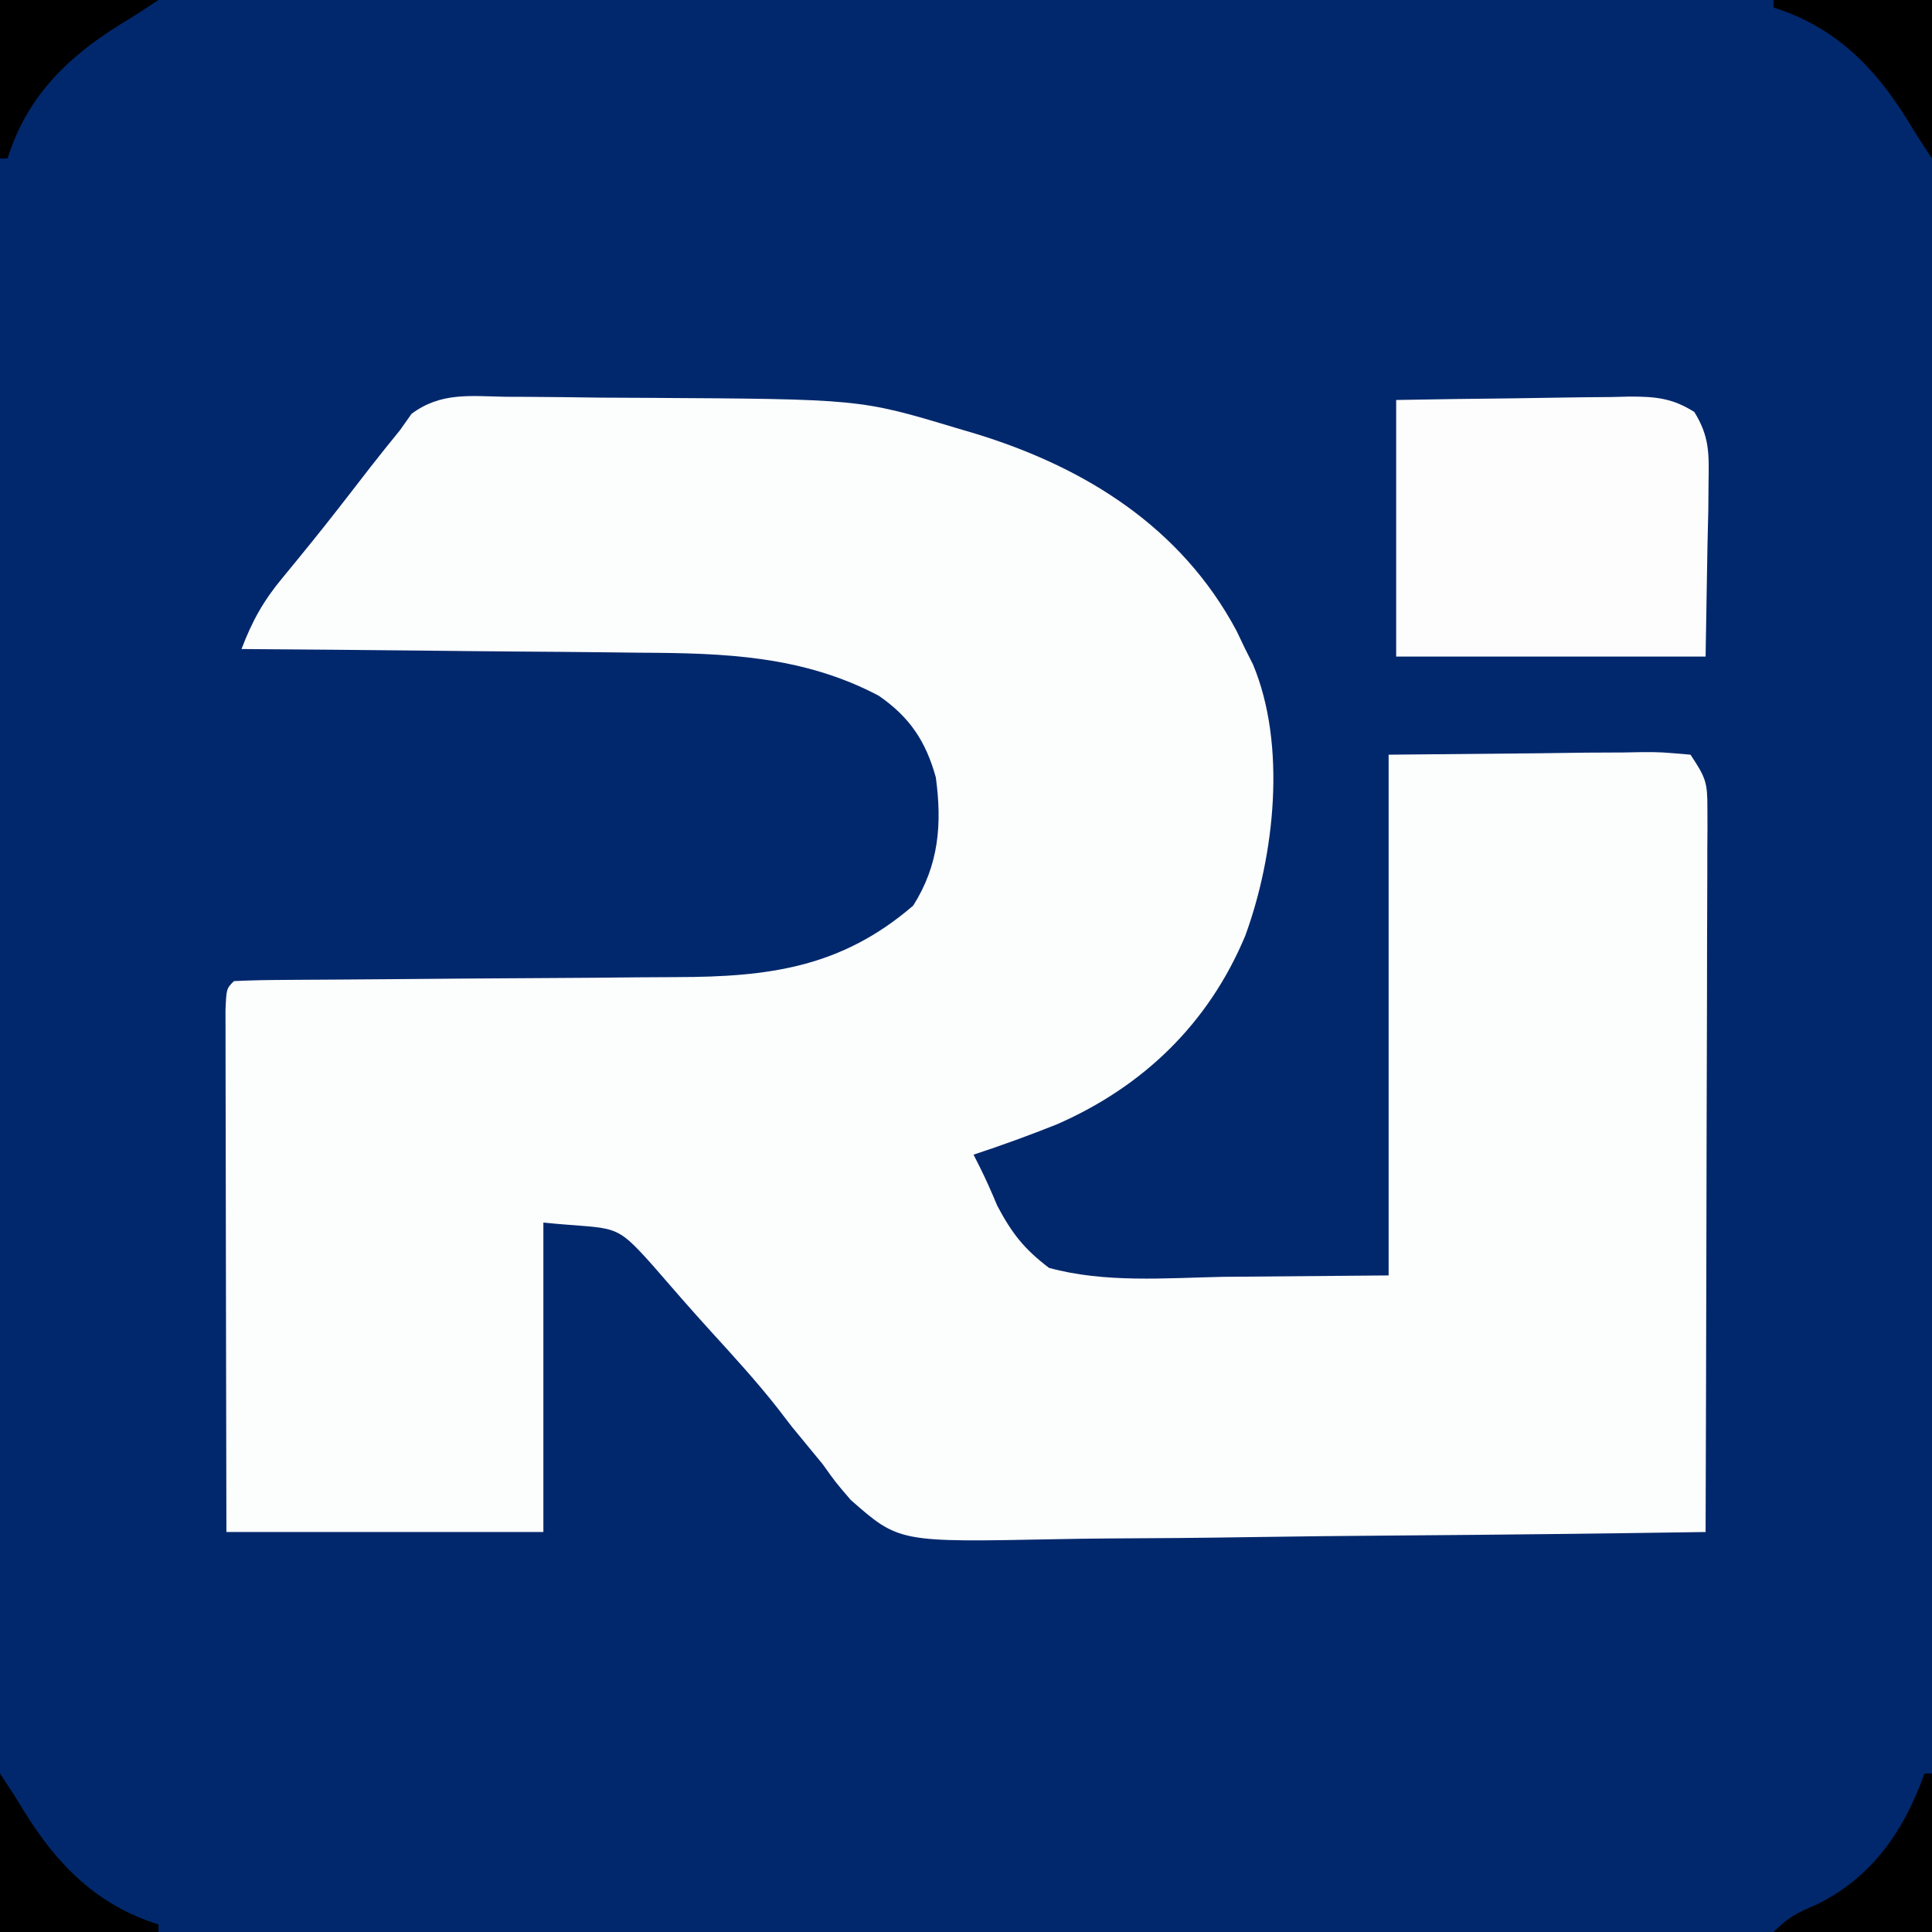 <?xml version="1.0" encoding="UTF-8"?>
<svg version="1.1" xmlns="http://www.w3.org/2000/svg" width="256" height="256">
<rect width="100%" height="100%" fill="#808080" stroke="none"/>
<path d="M0 0 C84.48 0 168.96 0 256 0 C256 84.48 256 168.96 256 256 C171.52 256 87.04 256 0 256 C0 171.52 0 87.04 0 0 Z " fill="#01286C" transform="translate(0,0)"/>
<path d="M0 0 C1.477 0.005 1.477 0.005 2.983 0.01 C6.137 0.026 9.289 0.07 12.441 0.113 C14.529 0.125 16.617 0.135 18.705 0.143 C46.948 0.307 46.948 0.307 59.629 4.113 C60.536 4.382 61.444 4.651 62.378 4.929 C76.846 9.381 89.528 17.297 96.855 31.02 C97.234 31.814 97.613 32.608 98.004 33.426 C98.511 34.431 98.511 34.431 99.027 35.457 C103.511 46.153 101.897 60.803 98.004 71.426 C93.138 83.066 84.468 91.421 73.004 96.426 C69.37 97.87 65.718 99.204 62.004 100.426 C62.278 100.969 62.553 101.512 62.836 102.071 C63.666 103.745 64.428 105.454 65.141 107.181 C67.08 110.834 68.684 112.911 72.004 115.426 C79.378 117.447 87.45 116.772 95.004 116.613 C102.264 116.551 109.524 116.49 117.004 116.426 C117.004 93.656 117.004 70.886 117.004 47.426 C126.842 47.333 126.842 47.333 136.879 47.238 C138.949 47.211 141.019 47.184 143.152 47.156 C144.787 47.147 146.423 47.139 148.059 47.133 C149.339 47.11 149.339 47.11 150.645 47.086 C153.105 47.085 153.105 47.085 157.004 47.426 C159.057 50.505 159.253 51.113 159.244 54.583 C159.249 55.851 159.249 55.851 159.253 57.145 C159.242 58.532 159.242 58.532 159.231 59.946 C159.231 60.922 159.232 61.898 159.232 62.903 C159.23 66.133 159.215 69.363 159.199 72.594 C159.195 74.831 159.193 77.069 159.191 79.307 C159.183 85.201 159.163 91.094 159.141 96.988 C159.121 103 159.112 109.013 159.102 115.025 C159.08 126.826 159.046 138.626 159.004 150.426 C145.226 150.635 131.448 150.794 117.669 150.892 C111.27 150.939 104.872 151.003 98.474 151.105 C92.294 151.203 86.116 151.256 79.936 151.28 C77.583 151.296 75.23 151.329 72.877 151.377 C52.123 151.79 52.123 151.79 45.734 146.179 C43.731 143.846 43.731 143.846 42.004 141.426 C40.651 139.779 39.297 138.133 37.941 136.488 C37.302 135.657 36.663 134.825 36.004 133.969 C33.224 130.435 30.208 127.141 27.18 123.82 C24.578 120.958 22.041 118.043 19.512 115.117 C14.254 109.219 14.821 110.407 5.004 109.426 C5.004 122.956 5.004 136.486 5.004 150.426 C-8.856 150.426 -22.716 150.426 -36.996 150.426 C-37.036 132.497 -37.036 132.497 -37.045 124.881 C-37.051 119.675 -37.058 114.469 -37.072 109.263 C-37.082 105.068 -37.088 100.873 -37.091 96.678 C-37.093 95.074 -37.096 93.47 -37.102 91.866 C-37.109 89.627 -37.11 87.388 -37.11 85.149 C-37.112 83.872 -37.114 82.595 -37.116 81.279 C-36.996 78.426 -36.996 78.426 -35.996 77.426 C-33.769 77.317 -31.538 77.279 -29.308 77.268 C-28.259 77.26 -28.259 77.26 -27.189 77.253 C-25.665 77.242 -24.14 77.233 -22.616 77.227 C-20.198 77.215 -17.78 77.195 -15.363 77.173 C-8.486 77.112 -1.61 77.058 5.266 77.024 C9.469 77.003 13.672 76.968 17.875 76.924 C19.473 76.91 21.071 76.901 22.669 76.898 C34.777 76.871 44.439 75.668 54.004 67.426 C57.407 62.063 57.848 56.616 57.004 50.426 C55.679 45.643 53.535 42.437 49.441 39.613 C39.363 34.299 28.99 33.961 17.836 33.914 C16.305 33.897 14.773 33.879 13.242 33.86 C9.249 33.813 5.256 33.782 1.263 33.756 C-2.827 33.726 -6.916 33.68 -11.006 33.635 C-19.003 33.549 -26.999 33.482 -34.996 33.426 C-33.581 29.721 -32.104 27.042 -29.559 23.988 C-27.06 20.951 -24.579 17.909 -22.164 14.805 C-21.681 14.183 -21.197 13.562 -20.699 12.922 C-19.749 11.698 -18.801 10.474 -17.854 9.248 C-16.588 7.625 -15.293 6.025 -13.996 4.426 C-13.238 3.353 -13.238 3.353 -12.464 2.259 C-8.575 -0.629 -4.715 -0.087 0 0 Z " fill="#FCFDFD" transform="translate(66.996,52.574)"/>
<path d="M0 0 C5.197 -0.092 10.391 -0.172 15.588 -0.22 C17.356 -0.24 19.123 -0.267 20.89 -0.302 C23.432 -0.35 25.973 -0.373 28.516 -0.391 C29.699 -0.422 29.699 -0.422 30.906 -0.453 C34.328 -0.455 36.586 -0.263 39.506 1.59 C41.532 4.858 41.456 7.122 41.391 10.953 C41.381 12.161 41.371 13.369 41.36 14.614 C41.306 16.909 41.306 16.909 41.25 19.25 C41.167 24.117 41.085 28.985 41 34 C27.47 34 13.94 34 0 34 C0 22.78 0 11.56 0 0 Z " fill="#FDFDFE" transform="translate(185,53)"/>
<path d="M0 0 C0.33 0 0.66 0 1 0 C1 6.93 1 13.86 1 21 C-5.93 21 -12.86 21 -20 21 C-18.01 19.01 -16.842 18.439 -14.312 17.375 C-6.952 13.775 -2.679 7.564 0 0 Z " fill="#000000" transform="translate(255,235)"/>
<path d="M0 0 C1.108 1.662 2.201 3.336 3.227 5.051 C7.602 12.127 12.877 17.461 21 20 C21 20.33 21 20.66 21 21 C14.07 21 7.14 21 0 21 C0 14.07 0 7.14 0 0 Z " fill="#000000" transform="translate(0,235)"/>
<path d="M0 0 C6.93 0 13.86 0 21 0 C21 6.93 21 13.86 21 21 C19.892 19.338 18.799 17.664 17.773 15.949 C13.398 8.873 8.123 3.539 0 1 C0 0.67 0 0.34 0 0 Z " fill="#000000" transform="translate(235,0)"/>
<path d="M0 0 C6.93 0 13.86 0 21 0 C19.338 1.108 17.664 2.201 15.949 3.227 C8.873 7.602 3.539 12.877 1 21 C0.67 21 0.34 21 0 21 C0 14.07 0 7.14 0 0 Z " fill="#000000" transform="translate(0,0)"/>
</svg>
